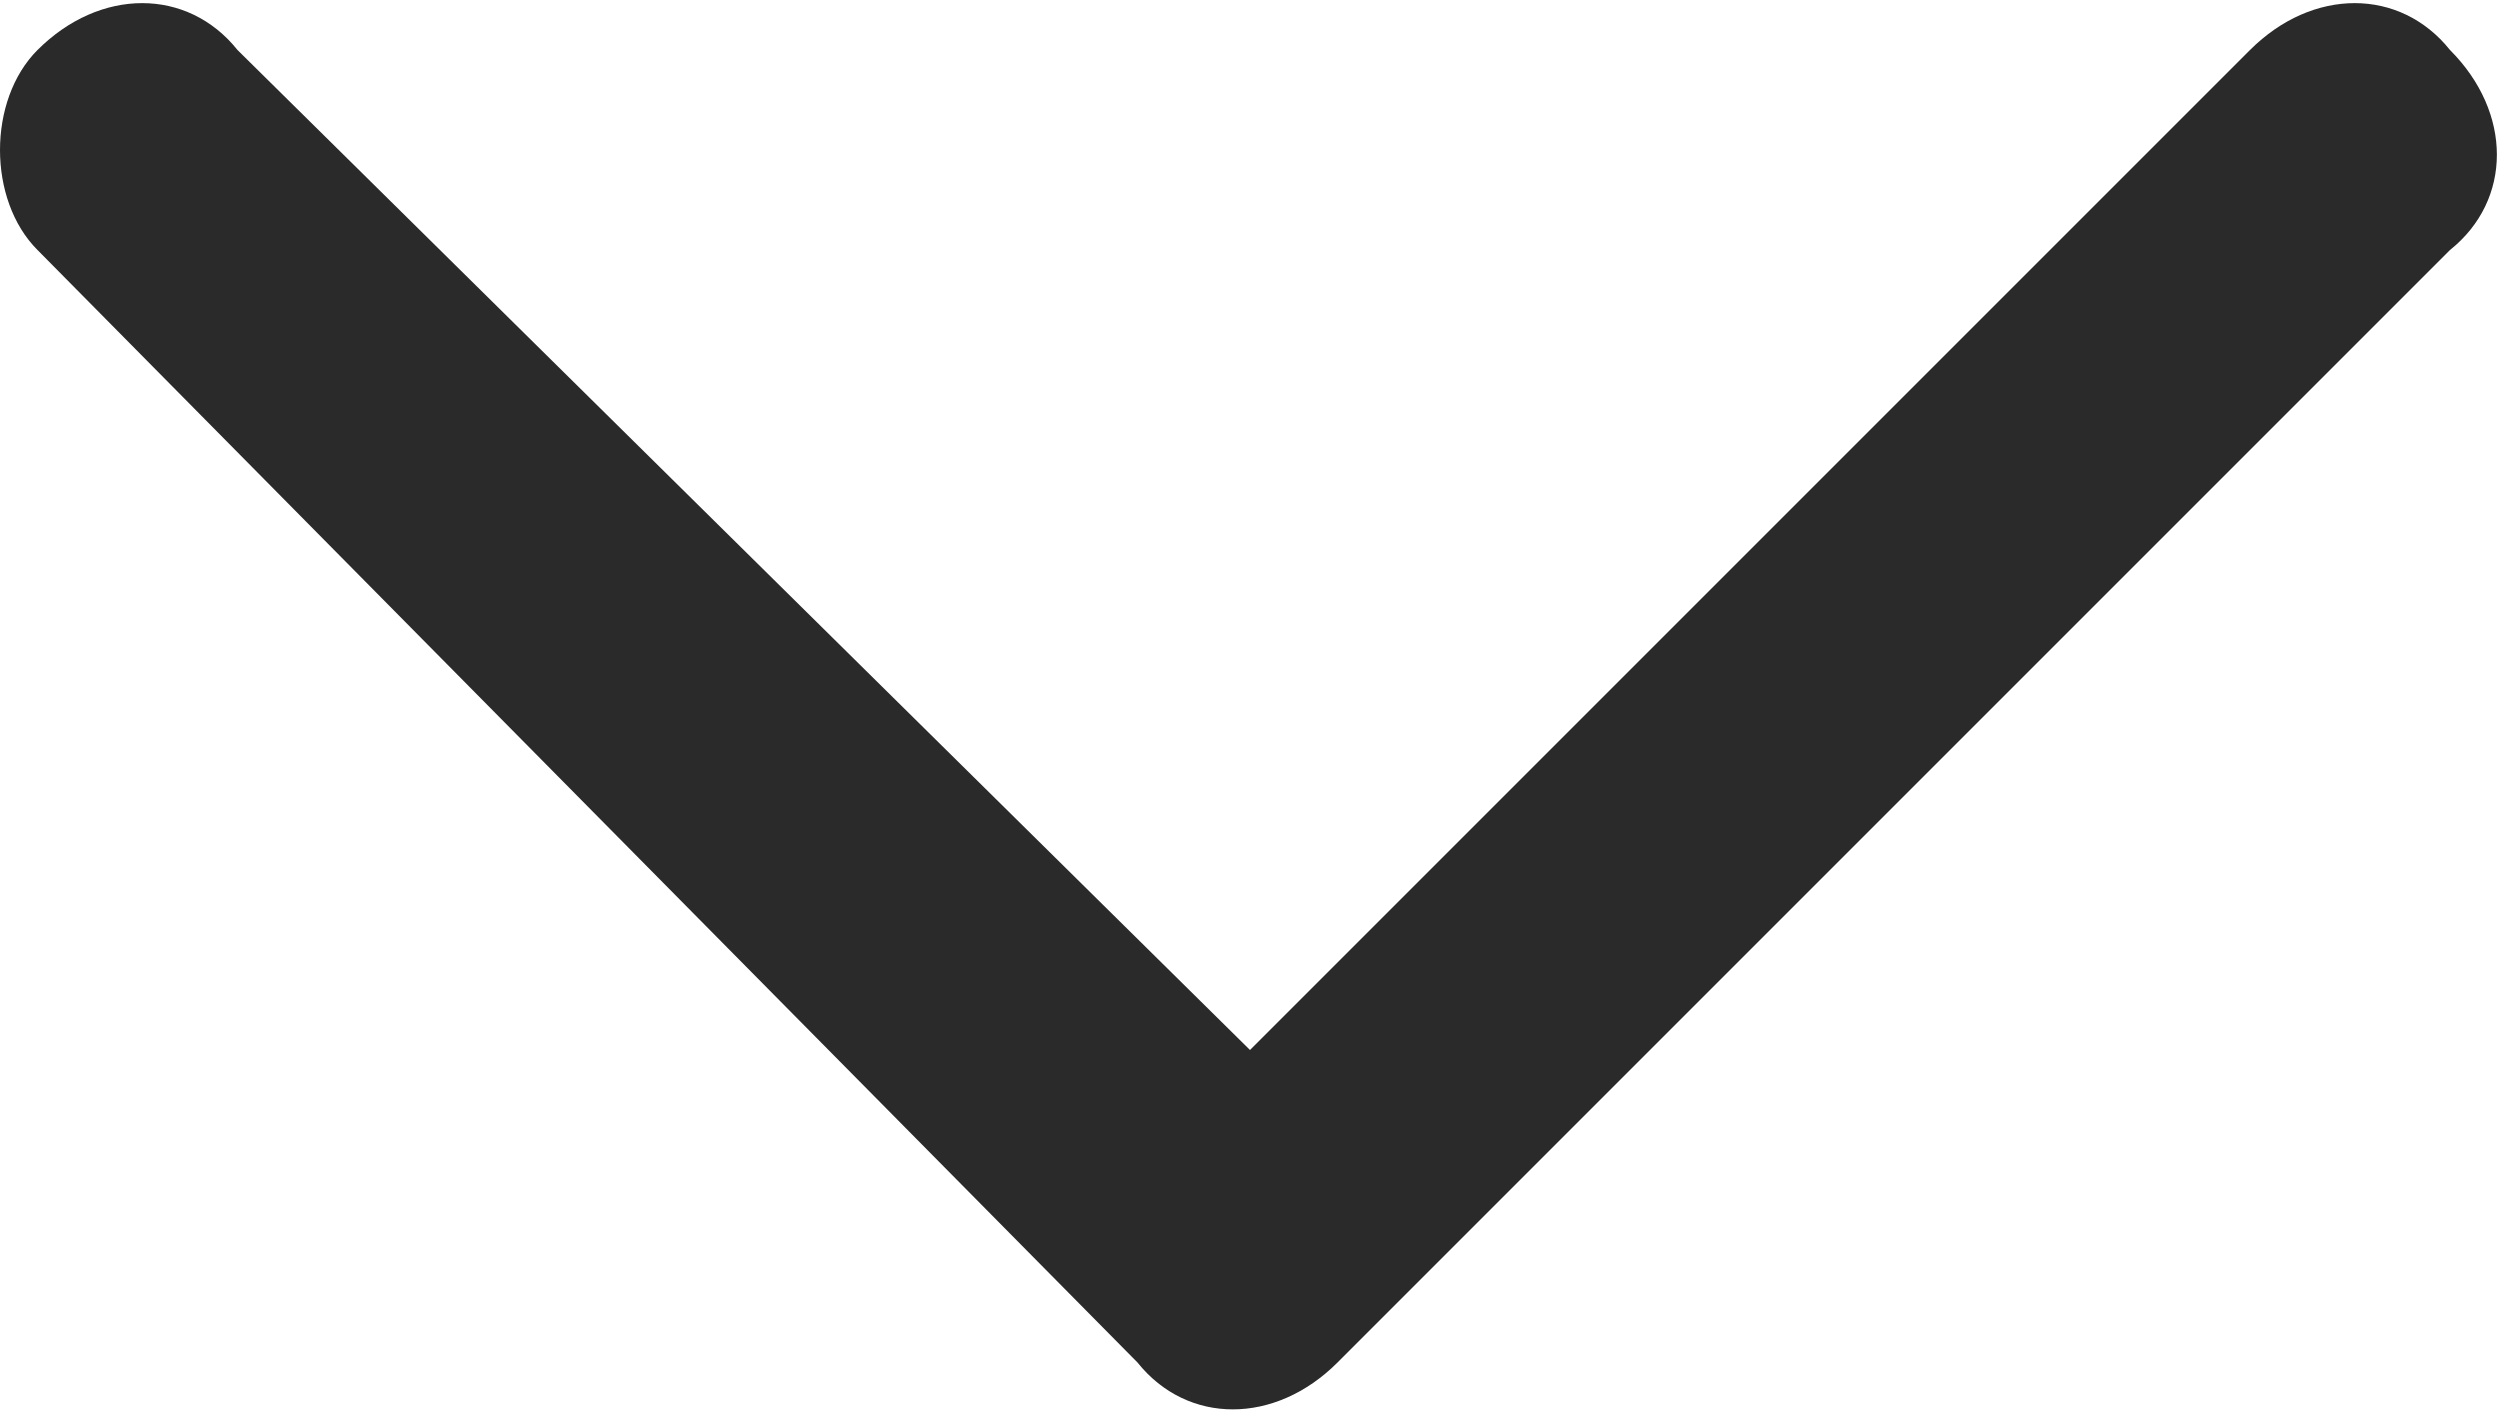 <?xml version="1.0" encoding="utf-8"?>
<!-- Generator: Adobe Illustrator 23.1.1, SVG Export Plug-In . SVG Version: 6.00 Build 0)  -->
<svg version="1.1" id="Layer_1" xmlns="http://www.w3.org/2000/svg" xmlns:xlink="http://www.w3.org/1999/xlink" x="0px" y="0px"
	 viewBox="0 0 20 11.3" style="enable-background:new 0 0 20 11.3;" xml:space="preserve">
<style type="text/css">
	.st0{fill:#2A2A2A;}
</style>
<g>
	<path class="st0" d="M0,1.2c0-0.3,0.1-0.6,0.3-0.8c0.5-0.5,1.2-0.5,1.6,0l8.1,8l8-8c0.5-0.5,1.2-0.5,1.6,0c0.5,0.5,0.5,1.2,0,1.6
		l-8.9,8.9c-0.5,0.5-1.2,0.5-1.6,0L0.3,2C0.1,1.8,0,1.5,0,1.2z"/>
</g>
</svg>
